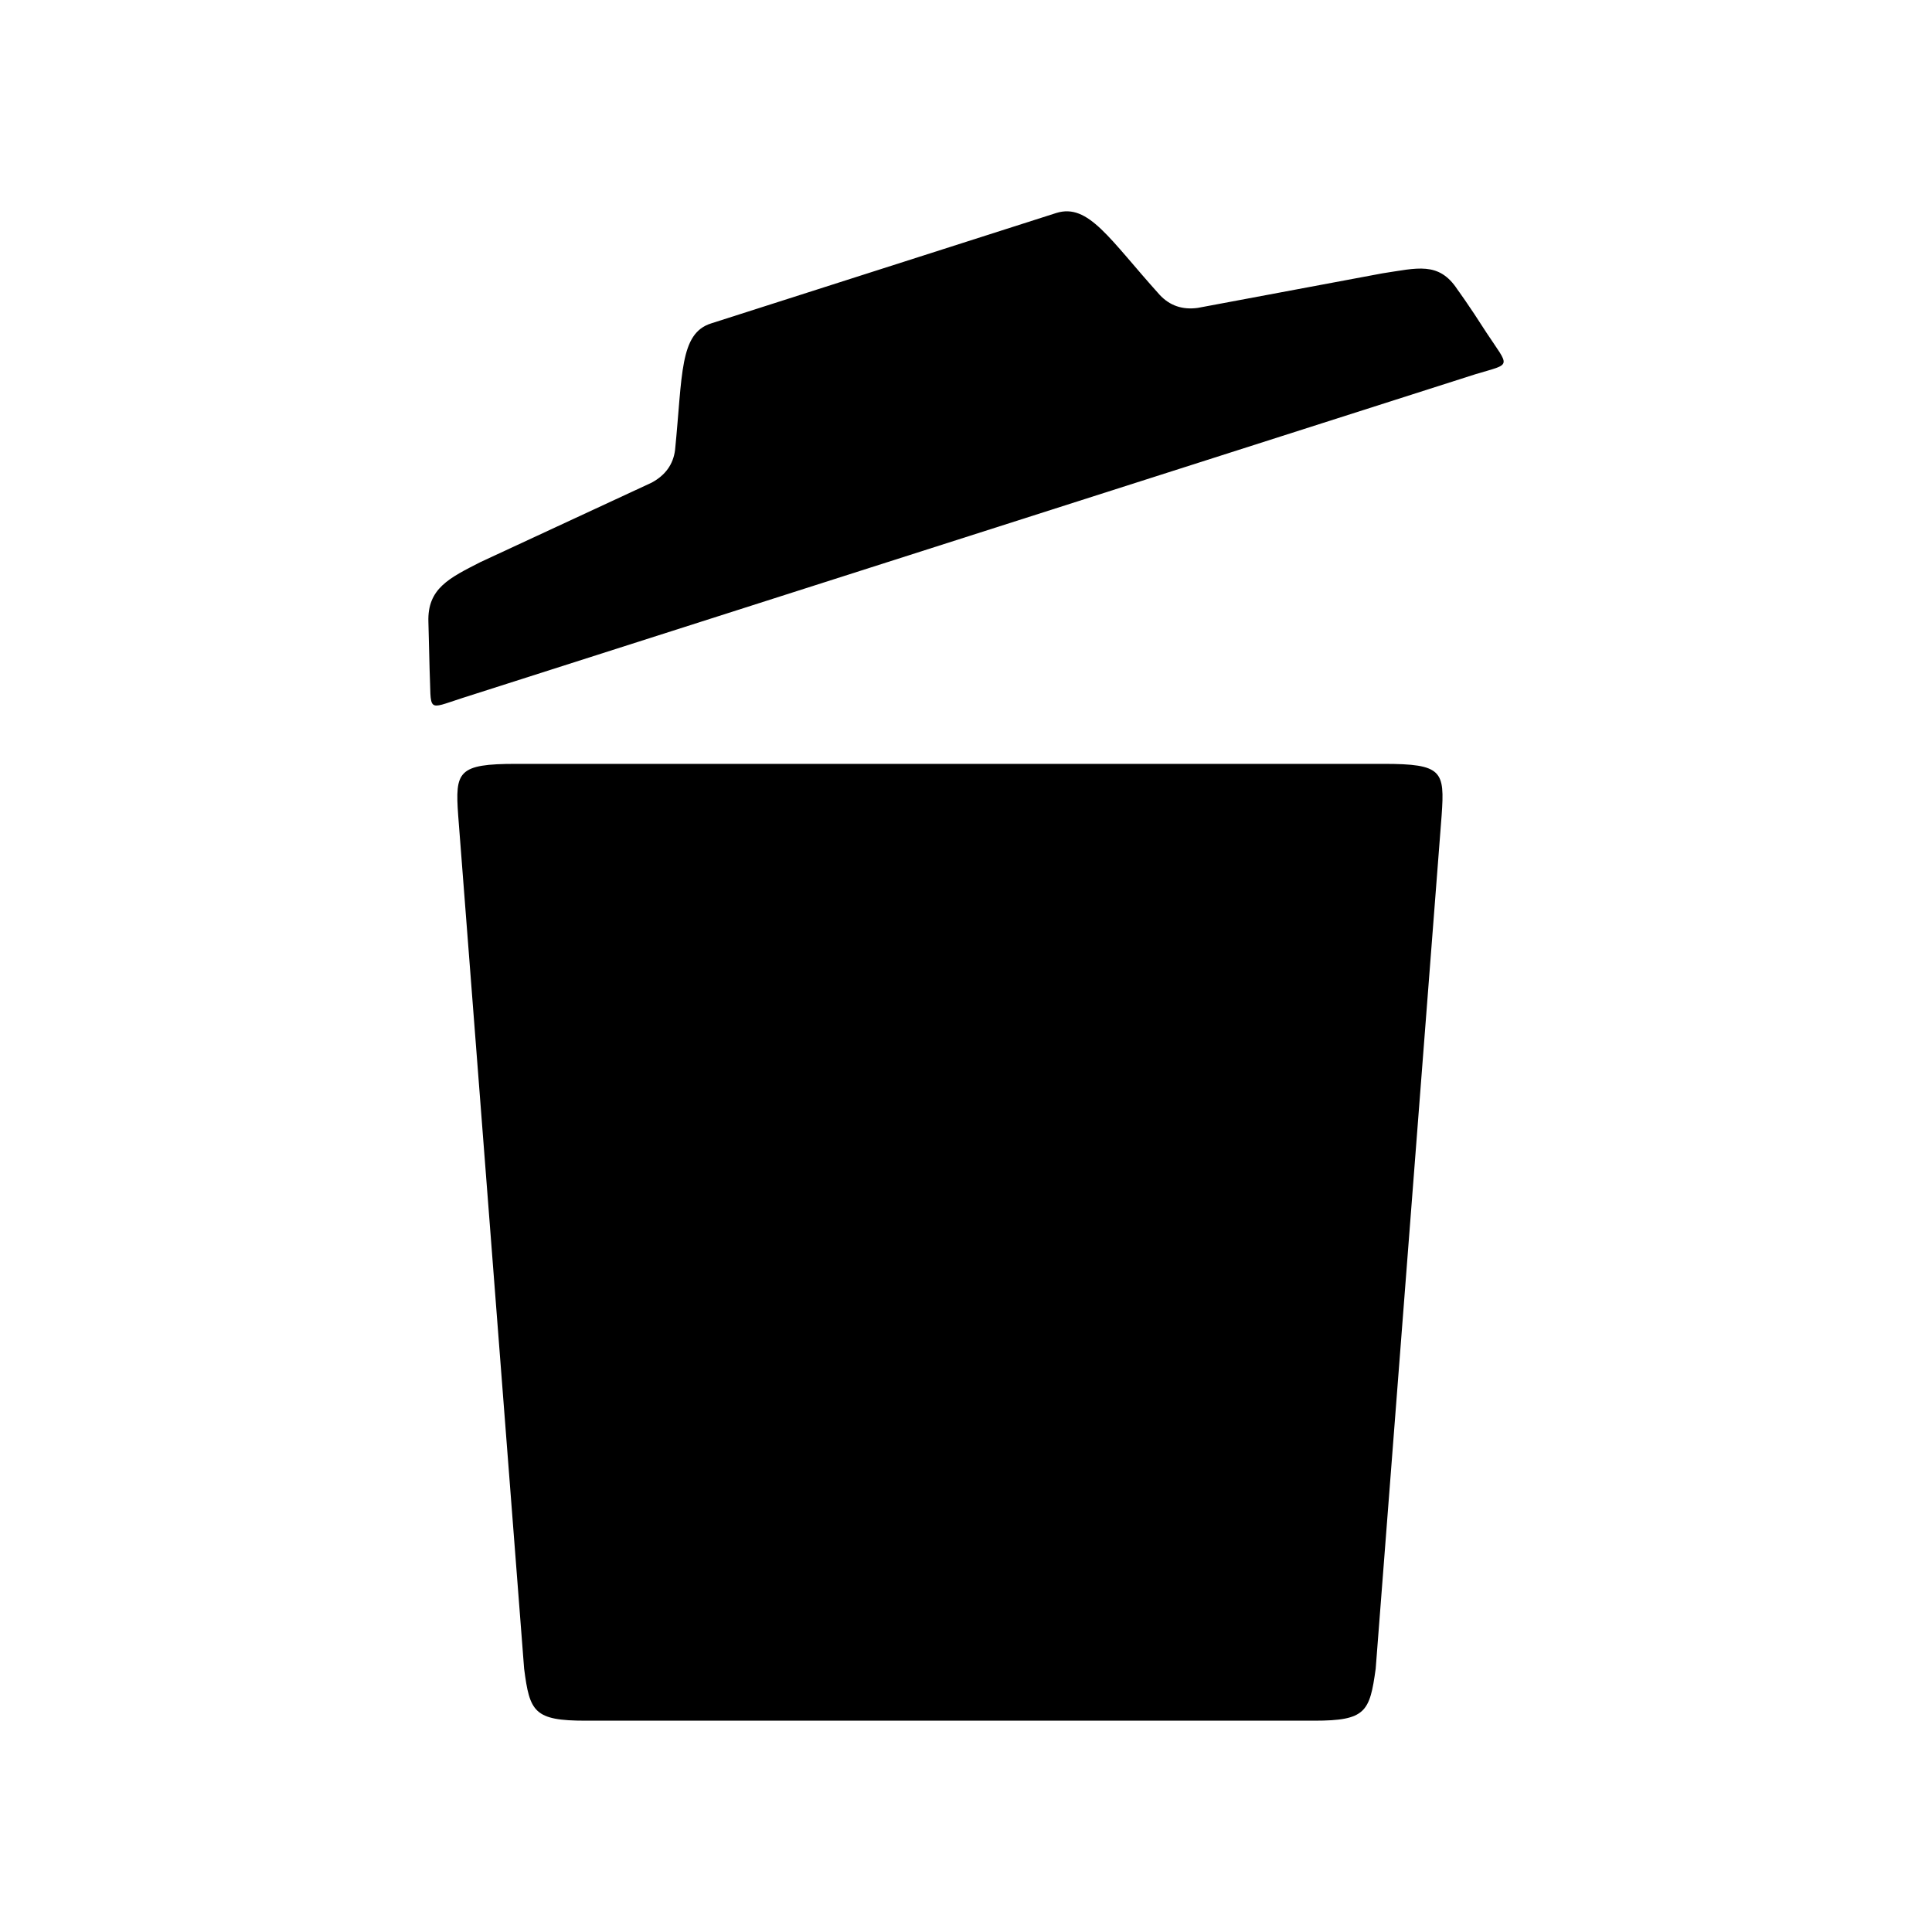 <svg xmlns="http://www.w3.org/2000/svg" width="512" height="512" viewBox="0 0 512 512">
  <path d="M393.835,88.016c-4.631-7.263-7.579-11.263-7.579-11.263-4.947-7.579-10.736-5.684-19.894-4.316l-48.945,9.158q-6.105.842-10.105-3.474c-13.368-14.841-18.841-24.315-27.367-21.683l-91.47,29.262c-8.421,2.631-7.579,13.578-9.579,33.578q-.737,5.684-6.21,8.631l-45.366,21.052c-8.21,4.21-14.105,6.947-13.789,15.894,0,0,.105,4,.316,12.526.526,11.473-1.053,10.736,8.736,7.579l268.41-85.786c9.789-2.947,9.158-1.579,2.842-11.157M366.678,202.432h-229.885c-15.473,0-16.21,2-15.368,13.684l17.473,226.096c1.474,11.473,2.631,13.789,16.315,13.789h193.044c13.684,0,14.736-2.316,16.315-13.789l17.473-226.096c.842-11.789.211-13.684-15.368-13.684"/>
</svg>